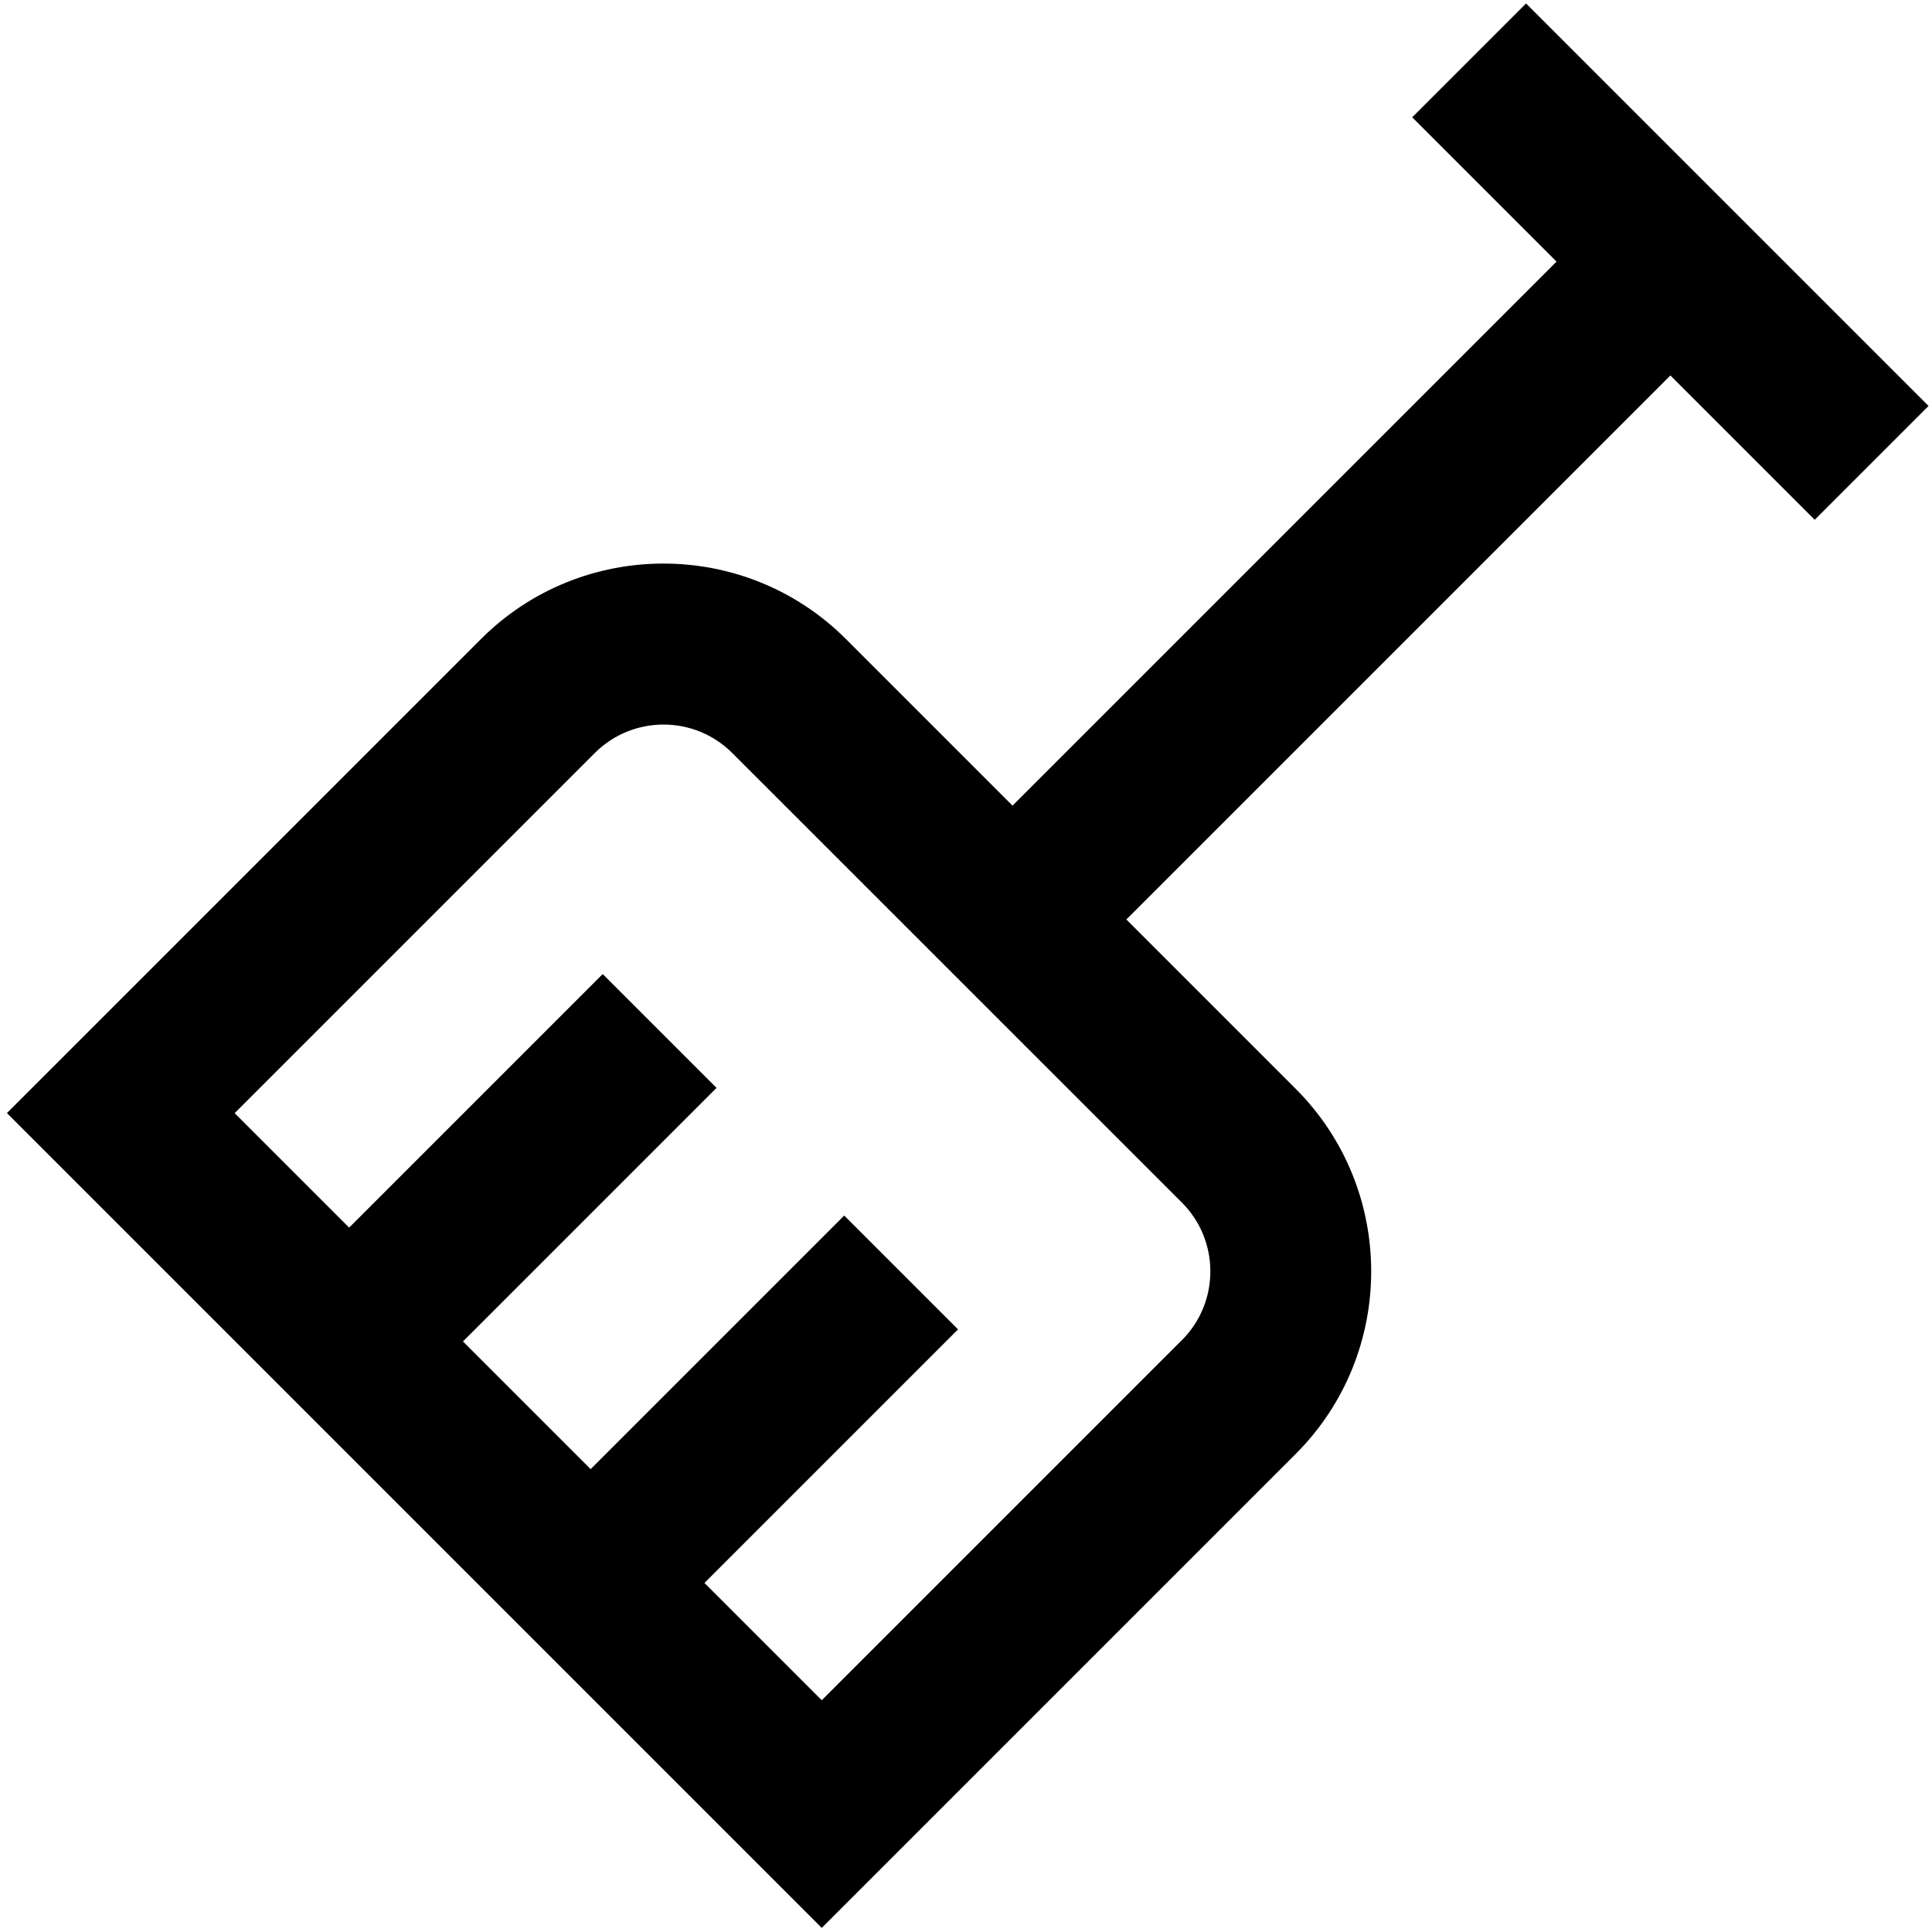 <?xml version="1.0" encoding="UTF-8"?>
<svg xmlns="http://www.w3.org/2000/svg" id="Layer_1" data-name="Layer 1" viewBox="0 0 24 24">
  <path d="m22.543,6.457l1.414-1.414L18.957.043l-1.414,1.414,1.793,1.793-6.758,6.758-2.069-2.069c-1.25-1.251-3.285-1.251-4.535,0L.086,13.827l10.122,10.122,5.888-5.888c1.25-1.25,1.25-3.285,0-4.535l-2.104-2.104,6.758-6.758,1.793,1.793Zm-7.861,10.19l-4.474,4.474-1.457-1.457,3.15-3.15-1.414-1.414-3.15,3.15-1.586-1.586,3.15-3.15-1.414-1.414-3.15,3.15-1.422-1.422,4.474-4.474c.471-.471,1.236-.471,1.707,0l5.587,5.586c.47.471.47,1.236,0,1.707Z"/>
</svg>
